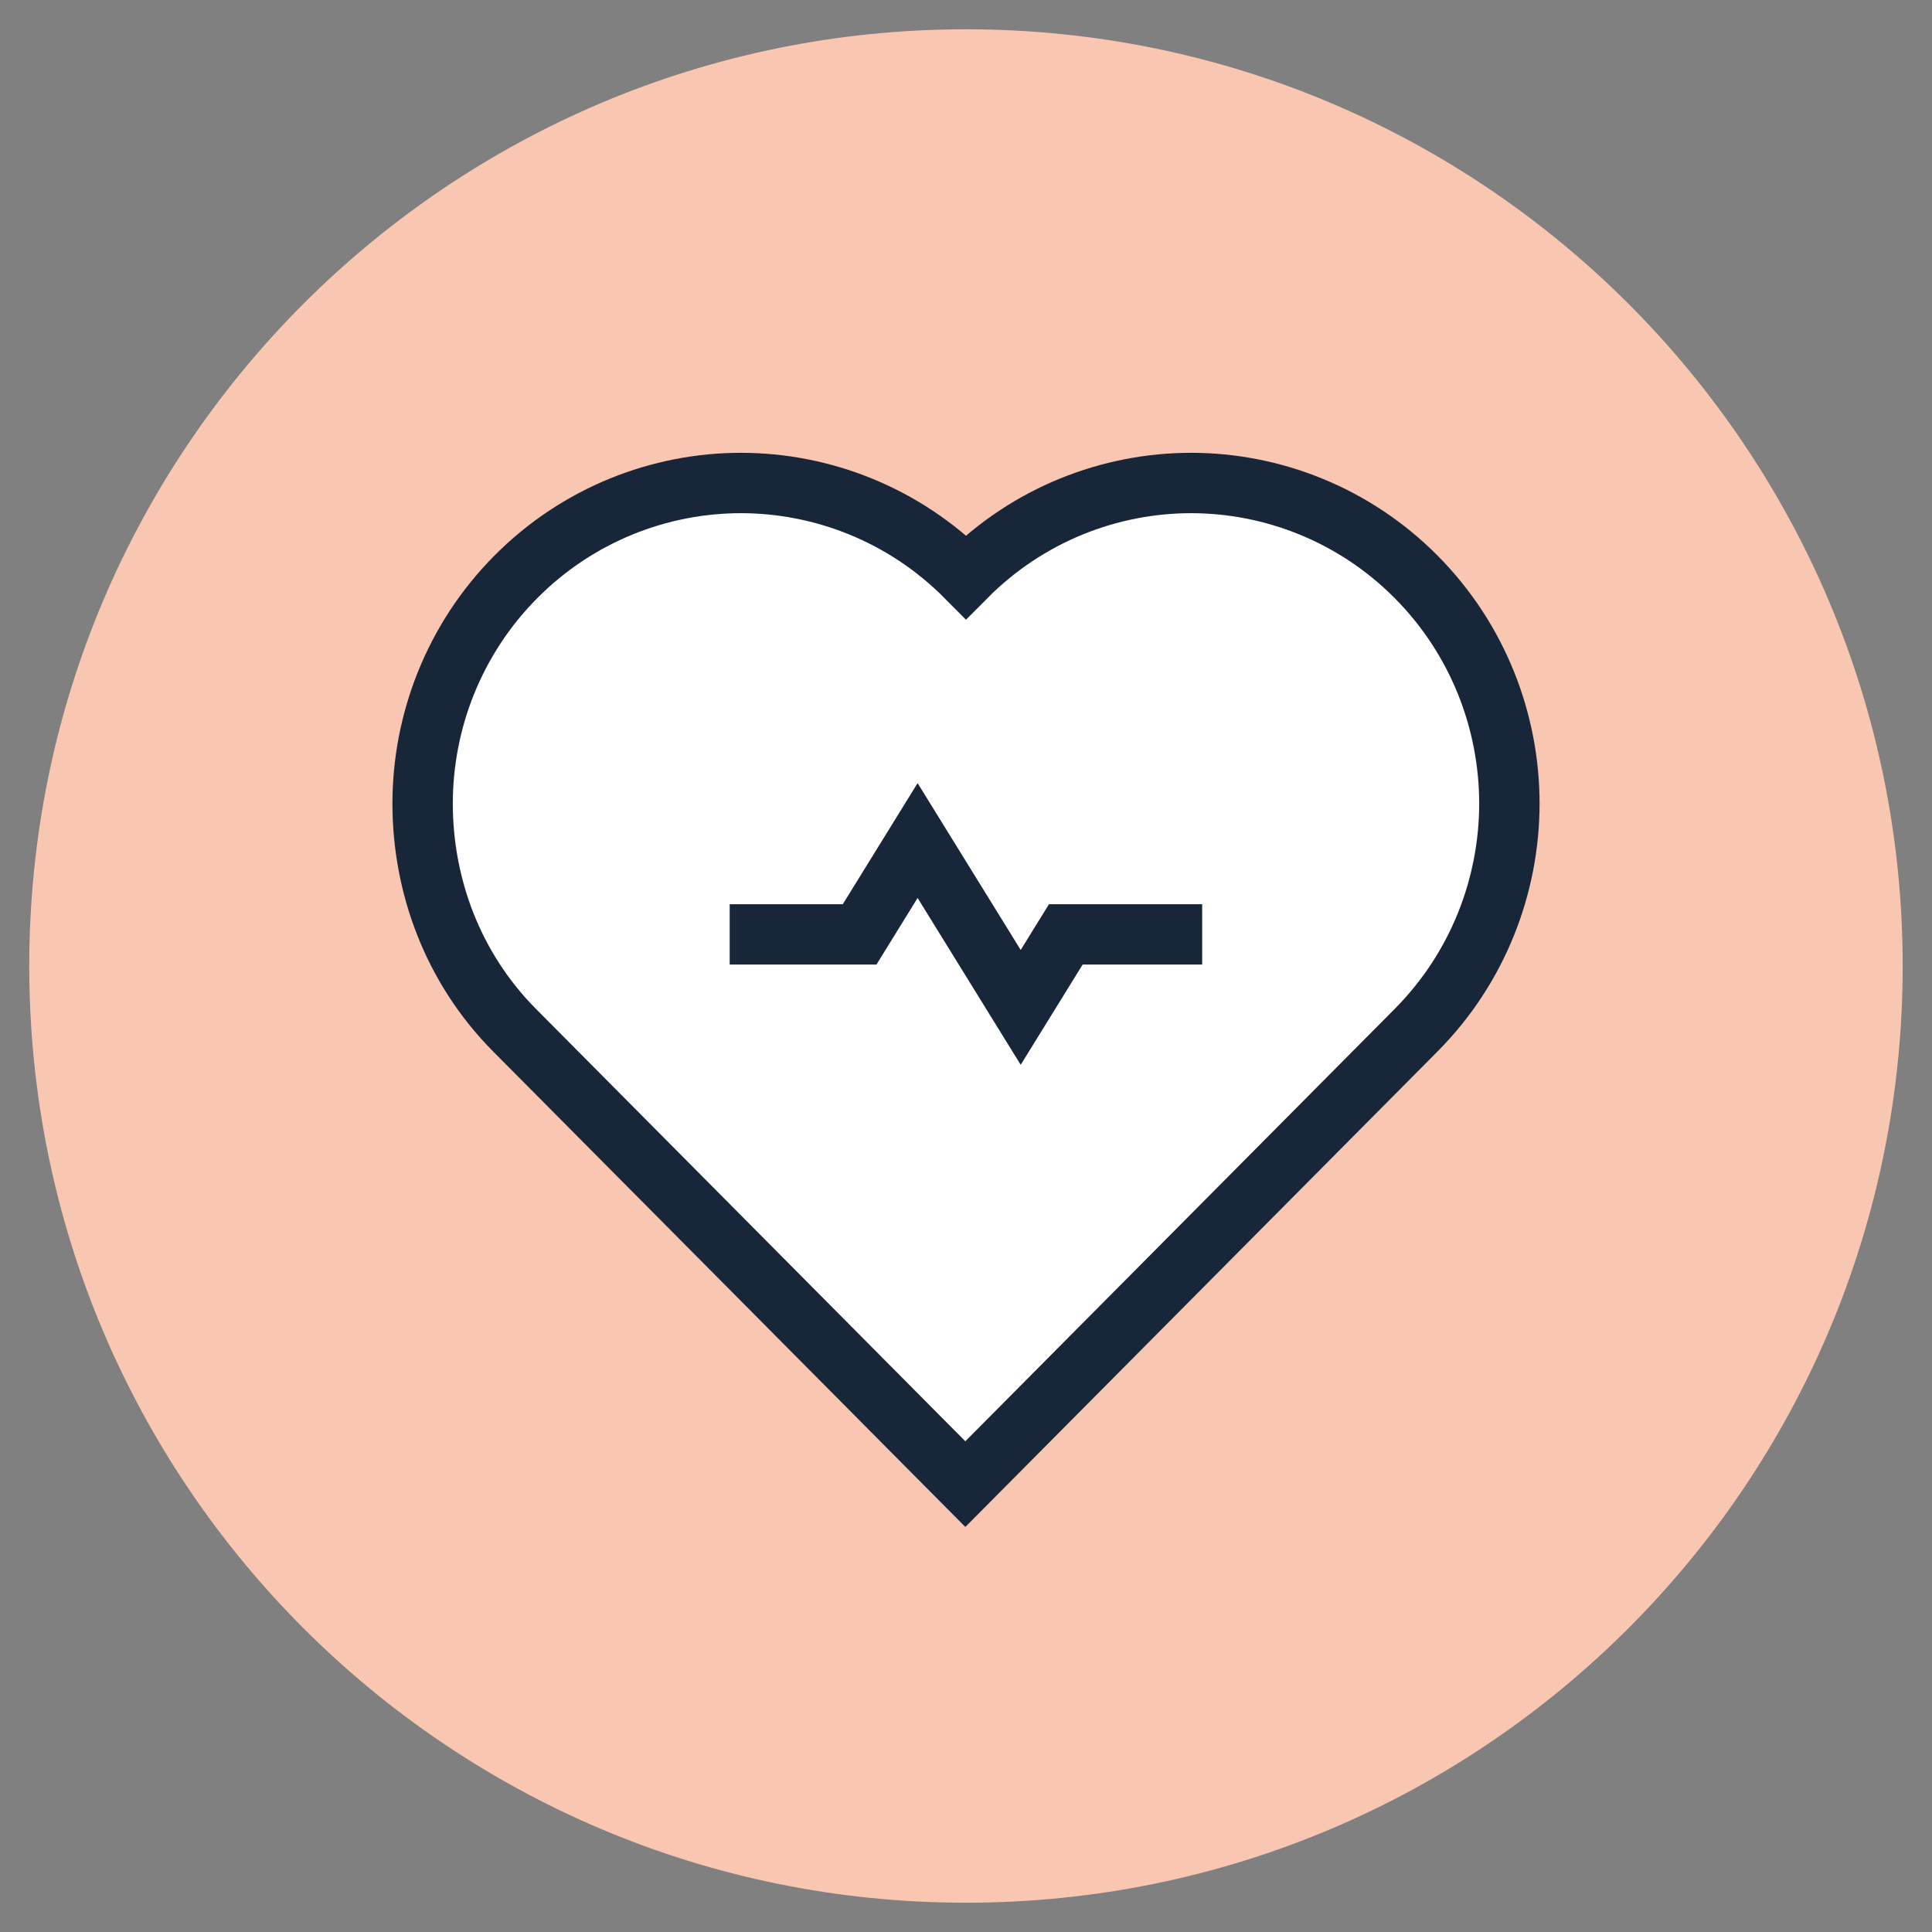 <svg width="64" height="64" viewBox="0 0 64 64" fill="none" xmlns="http://www.w3.org/2000/svg">
<rect x="0" y="0" width="64" height="64" fill="#808080" stroke="none"/>
<path d="M31.999 63.03C49.137 63.03 63.029 49.138 63.029 32C63.029 14.863 49.137 0.97 31.999 0.97C14.861 0.97 0.969 14.863 0.969 32C0.969 49.138 14.861 63.03 31.999 63.03Z" fill="#F9C6B1"/>
<path d="M17.044 34.125L31.978 49.163L46.912 34.125C48.963 32.059 50 29.327 50 26.617C50 23.907 48.963 21.175 46.912 19.11C44.86 17.044 42.147 16 39.456 16C36.765 16 34.051 17.044 32 19.11C29.948 17.044 27.235 16 24.544 16C21.853 16 19.14 17.044 17.088 19.11C15.037 21.175 14 23.907 14 26.617C14 29.327 14.993 32.059 17.044 34.125Z" fill="white" stroke="#182639" stroke-width="2"/>
<path d="M24.172 30.953H28.476L30.397 27.844L33.812 33.371L35.306 30.953H39.824" stroke="#182639" stroke-width="2"/>
</svg>
